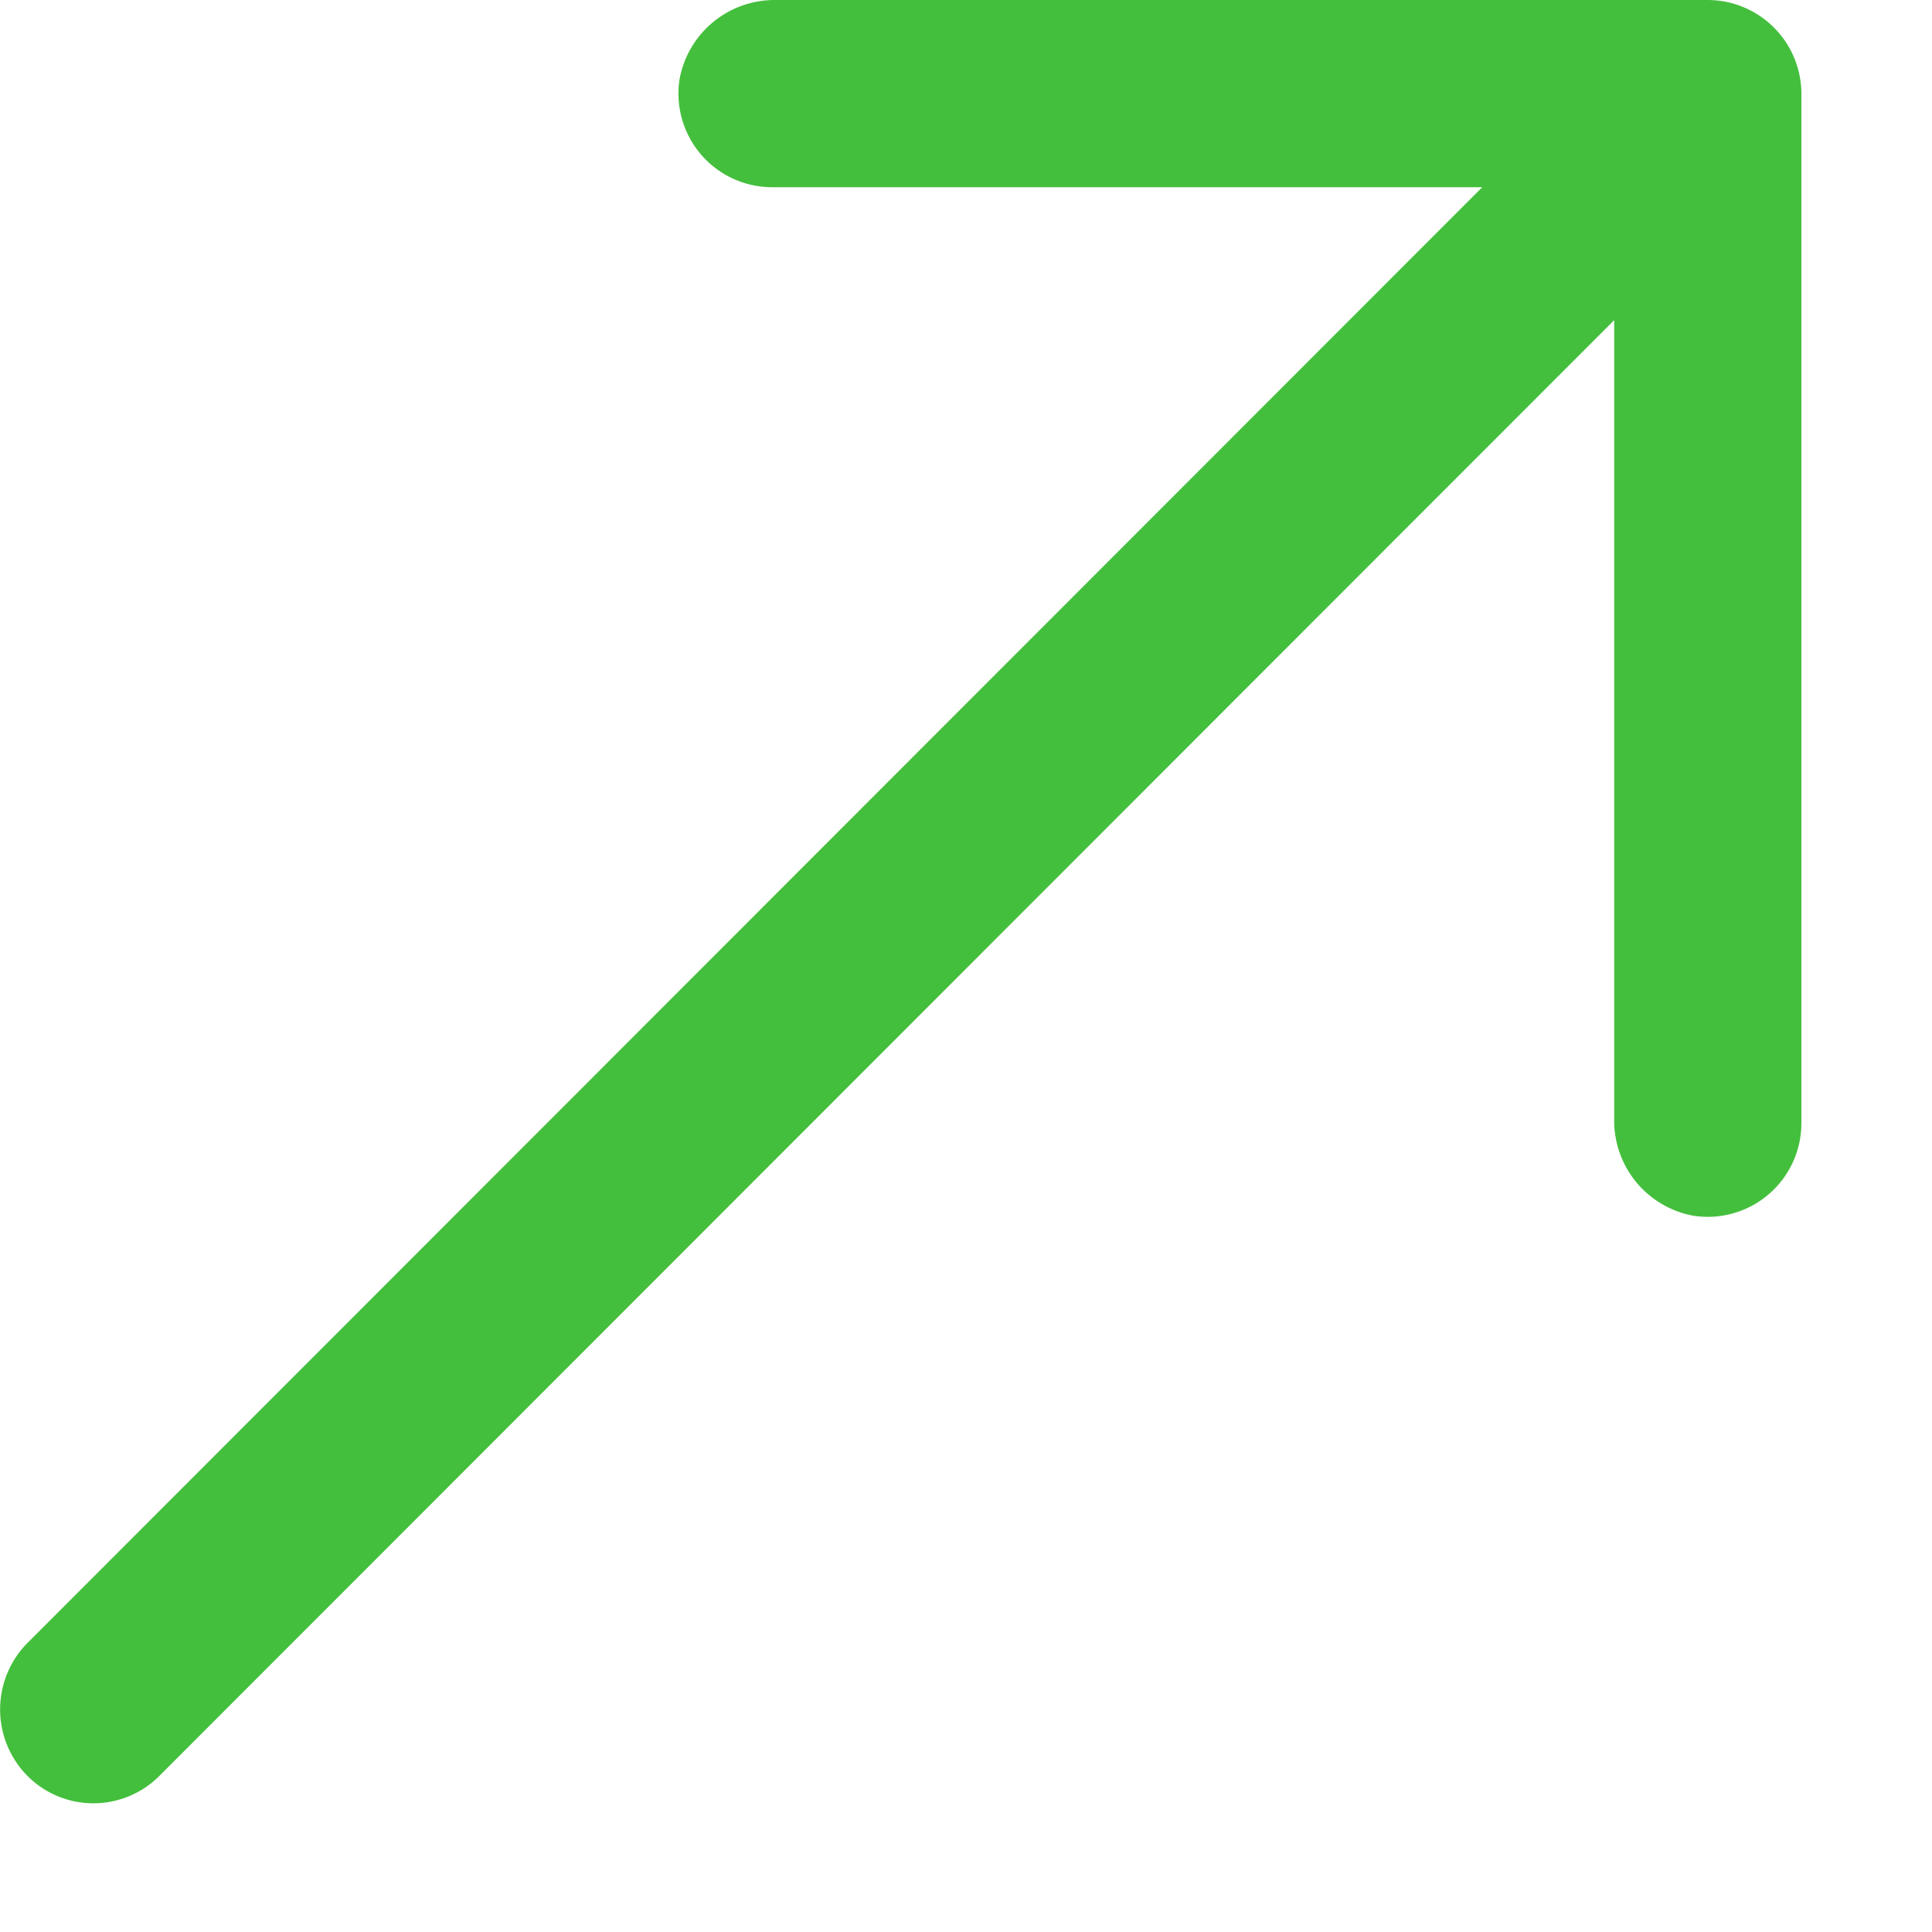 <svg id="vector" xmlns="http://www.w3.org/2000/svg" width="12" height="12" viewBox="0 0 10 10"><path fill="#44bf3d" d="M0.142,9.192a0.482,0.482 0,0 0,0.683 0l7.53,-7.535v4.142a0.5,0.5 0,0 0,0.412 0.494,0.485 0.485,0 0,0 0.557,-0.48v-5.329a0.486,0.486 0,0 0,-0.484 -0.484L4.011,-0a0.5,0.5 0,0 0,-0.494 0.412,0.485 0.485,0 0,0 0.479,0.557h3.676l-7.53,7.535A0.489,0.489 0,0 0,0.142 9.192Z" id="path_0"/></svg>